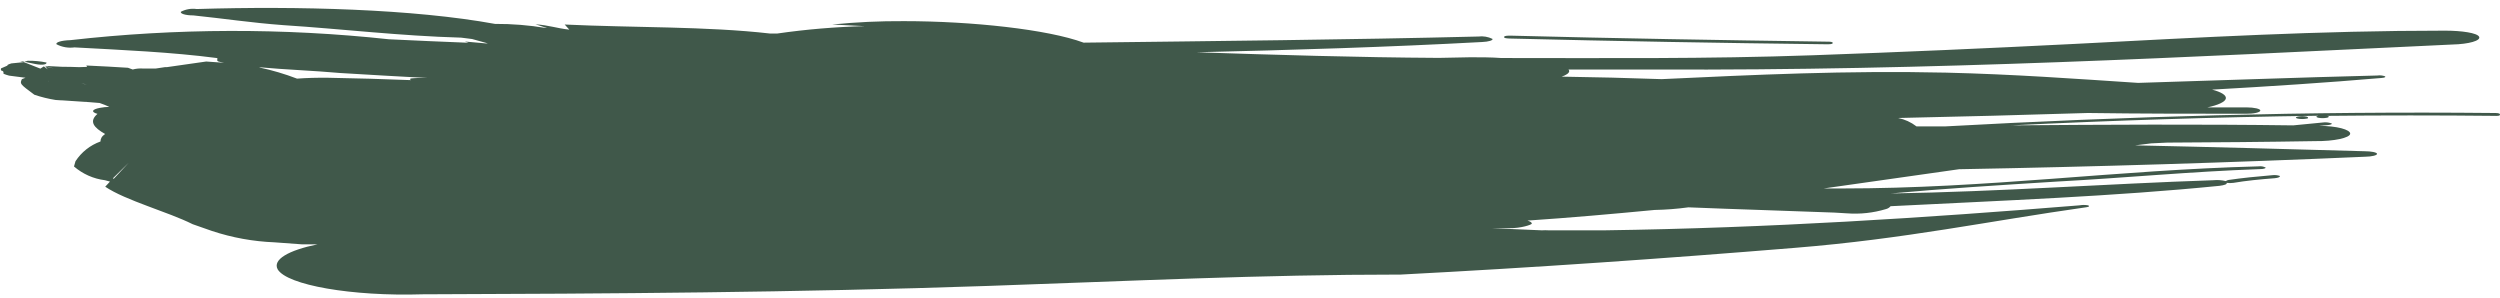 <svg width="168" height="20" viewBox="0 0 168 20" fill="none" xmlns="http://www.w3.org/2000/svg">
<path d="M3.125 4.201C2.711 4.116 2.288 4.077 1.865 4.083L1.639 4.15L2.369 4.301C2.89 4.402 3.15 4.327 3.125 4.201Z" fill="#40584A"/>
<path d="M1.639 4.151L1.345 4.092L1.546 4.176H1.605L1.639 4.151Z" fill="#40584A"/>
<path d="M101.445 2.589C108.515 2.765 115.619 2.891 122.715 2.975C122.95 2.975 123.151 2.975 123.16 2.891C123.168 2.807 122.992 2.799 122.765 2.799C115.67 2.698 108.608 2.58 101.537 2.396C101.302 2.396 101.101 2.396 101.076 2.479C101.05 2.563 101.227 2.58 101.445 2.589Z" fill="#40584A"/>
<path d="M154.413 7.837C154.237 7.879 154.245 7.938 154.413 7.971C154.607 8.009 154.807 8.009 155.001 7.971C155.135 7.971 155.135 7.87 155.001 7.837C154.807 7.798 154.607 7.798 154.413 7.837V7.837Z" fill="#40584A"/>
<path d="M152.86 11.976C151.869 12.052 150.929 12.144 150.089 12.287C149.936 12.308 149.78 12.308 149.627 12.287C149.686 12.371 149.493 12.447 149.14 12.489C142.095 13.194 134.513 13.479 127.048 13.857C126.967 13.953 126.858 14.02 126.737 14.05C125.886 14.307 124.995 14.404 124.109 14.336L123.269 14.286C119.994 14.16 116.728 14.067 113.461 13.933C112.707 14.036 111.947 14.095 111.186 14.109C108.364 14.378 105.535 14.63 102.646 14.823C102.831 14.882 102.94 14.949 102.94 15.025C102.94 15.1 102.209 15.344 101.428 15.335H100.253L103.612 15.478C103.763 15.468 103.914 15.468 104.065 15.478C105.308 15.478 106.584 15.478 107.827 15.478C118.944 15.319 129.399 14.638 139.735 13.799C139.93 13.764 140.129 13.764 140.323 13.799C140.424 13.841 140.407 13.899 140.214 13.925C133.681 14.848 128.022 16.057 120.632 16.654C111.832 17.376 103.15 17.98 94.131 18.451C84.702 18.451 75.986 18.887 66.371 19.215C53.381 19.66 41.113 19.735 28.4 19.777C23.639 19.928 19.281 19.156 18.659 18.098C18.307 17.443 19.381 16.822 21.338 16.419H20.288L18.441 16.284C17.012 16.227 15.599 15.97 14.242 15.52L12.949 15.067C11.27 14.227 8.457 13.479 7.071 12.547L7.39 12.203L7.055 12.111C6.284 12.016 5.56 11.694 4.972 11.187L5.073 10.835C5.473 10.221 6.063 9.755 6.752 9.508C6.752 9.331 6.828 9.163 7.063 9.004C6.307 8.576 5.955 8.164 6.551 7.652C6.097 7.526 6.173 7.35 6.71 7.249C6.921 7.208 7.134 7.185 7.348 7.182V7.182C7.135 7.083 6.917 6.996 6.694 6.921L5.988 6.863L3.746 6.72C3.259 6.643 2.778 6.525 2.31 6.367C1.328 5.637 1.328 5.637 1.471 5.318L1.714 5.225L0.614 5.083C0.485 5.05 0.359 5.008 0.236 4.957C0.236 4.789 0.236 4.789 0.068 4.73C0.055 4.686 0.055 4.639 0.068 4.596C0.513 4.411 0.513 4.411 0.522 4.352C0.601 4.315 0.682 4.284 0.765 4.26L1.605 4.176L2.713 4.612L2.948 4.461L3.209 4.663L3.066 4.478L3.62 4.596L2.982 4.428C4.233 4.495 4.233 4.495 4.779 4.495C5.137 4.518 5.496 4.518 5.854 4.495C5.83 4.468 5.813 4.437 5.803 4.402C7.223 4.47 7.223 4.47 8.6 4.554L8.919 4.671C9.137 4.612 9.364 4.59 9.59 4.604H10.313H10.472L11.085 4.512H11.211L13.856 4.134L15.057 4.218L14.704 4.142C14.477 4.075 14.704 3.915 14.562 3.899C11.539 3.504 8.255 3.361 5.006 3.185C4.591 3.241 4.168 3.168 3.797 2.975C3.721 2.841 4.132 2.715 4.729 2.698C11.839 1.893 19.017 1.873 26.133 2.639C27.913 2.731 29.701 2.799 31.49 2.874L31.238 2.79L32.632 2.916H32.783L31.725 2.622L30.994 2.53C26.838 2.412 23.059 1.95 19.046 1.69C16.887 1.531 15.032 1.245 12.991 1.035C12.462 1.035 12.101 0.918 12.152 0.792C12.479 0.62 12.852 0.555 13.218 0.607C20.028 0.397 27.803 0.607 33.262 1.606C34.412 1.6 35.561 1.693 36.696 1.883H36.755L35.982 1.631C36.914 1.699 37.41 1.9 38.258 1.992C38.165 1.875 38.039 1.766 37.947 1.648C42.532 1.866 47.495 1.766 51.743 2.253H52.23C54.178 1.972 56.141 1.807 58.108 1.757L55.917 1.648C57.521 1.486 59.133 1.411 60.745 1.421C65.305 1.421 70.41 1.976 72.82 2.866C81.67 2.757 90.529 2.673 99.346 2.454C99.671 2.414 100.001 2.469 100.295 2.614C100.345 2.706 100.043 2.807 99.589 2.824C93.258 3.168 86.834 3.361 80.402 3.512C85.776 3.689 91.184 3.857 96.692 3.89L98.808 3.848C99.505 3.848 100.202 3.848 100.891 3.899C107.936 3.899 114.612 3.966 121.799 3.714C127.929 3.495 133.295 3.26 139.433 2.95C148.006 2.505 155.824 2.06 164.297 2.06C165.422 2.06 166.471 2.211 166.597 2.471C166.723 2.731 165.917 2.966 164.792 2.992C147.108 3.831 129.76 4.755 111.278 4.671H105.4C105.427 4.699 105.444 4.734 105.451 4.772C105.451 4.915 105.257 5.041 104.947 5.15C107.186 5.183 109.425 5.239 111.664 5.318C117.895 5.024 124.125 4.73 130.767 4.881C135.335 4.99 139.458 5.292 143.682 5.57C149.023 5.41 154.355 5.208 159.754 5.074C159.926 5.05 160.102 5.067 160.266 5.125C160.342 5.175 160.266 5.225 160.014 5.242C156.294 5.561 152.499 5.805 148.653 6.023C149.258 6.183 149.619 6.392 149.577 6.619C149.535 6.846 149.056 7.064 148.342 7.215H150.945C151.491 7.215 151.911 7.316 151.894 7.434C151.878 7.551 151.458 7.652 150.945 7.644C147.394 7.644 143.85 7.644 140.306 7.593C136.049 7.728 131.809 7.837 127.551 7.929C128.001 8.019 128.423 8.212 128.786 8.492V8.492H130.759C142.8 7.828 155.11 7.467 167.546 7.593C167.79 7.593 167.991 7.593 168 7.694C168.008 7.795 167.815 7.795 167.597 7.786C163.846 7.747 160.104 7.747 156.37 7.786C156.521 7.786 156.546 7.879 156.37 7.912C156.176 7.95 155.976 7.95 155.782 7.912C155.614 7.87 155.631 7.812 155.782 7.778C148.838 7.87 141.935 8.097 135.134 8.425C141.457 8.374 147.78 8.341 154.103 8.425L156.177 8.223C156.351 8.21 156.526 8.236 156.689 8.299C156.748 8.341 156.605 8.391 156.412 8.408L155.832 8.458C157.025 8.458 157.949 8.71 157.932 8.987C157.915 9.264 156.832 9.499 155.589 9.483C152.23 9.541 148.947 9.567 145.639 9.583L144.564 9.634L143.481 9.768C148.636 9.877 153.784 10.02 158.897 10.163C159.334 10.163 159.737 10.238 159.737 10.339C159.737 10.44 159.393 10.524 158.948 10.532C149.938 10.927 140.81 11.204 131.649 11.372L122.547 12.665H123.722C133.681 12.665 142.137 11.431 151.777 11.179C151.941 11.155 152.109 11.184 152.255 11.263C152.255 11.313 152.113 11.364 151.869 11.364C147.167 11.531 142.868 11.951 138.199 12.203C134.328 12.447 130.642 12.673 127.056 13.001C134.403 12.883 141.457 12.354 148.737 12.111C149.018 12.083 149.302 12.103 149.577 12.17C149.577 12.17 149.661 12.111 149.753 12.094C150.668 11.96 151.659 11.859 152.675 11.775C152.856 11.749 153.04 11.767 153.213 11.825C153.221 11.901 153.103 11.951 152.86 11.976ZM24.965 6.099L24.781 6.04L25.427 6.149L26.351 6.544L24.965 6.099ZM13.73 7.56L13.21 7.333L13.73 7.56ZM85.625 4.025C81.754 4.025 77.934 3.924 74.113 3.663L76.909 3.596C79.806 3.705 82.703 3.848 85.625 4.025ZM17.442 4.537C18.3 4.72 19.142 4.97 19.961 5.284C20.633 5.234 21.329 5.217 22.043 5.225C23.941 5.259 25.799 5.312 27.619 5.385C27.384 5.242 27.82 5.259 28.047 5.242H28.736C26.788 5.141 24.831 5.024 22.858 4.906C21.086 4.747 19.146 4.679 17.442 4.52V4.537ZM3.839 5.083L3.679 5.032L4.04 4.822L3.839 5.083ZM3.268 5.452H3.545C3.444 5.544 3.393 5.511 3.268 5.435V5.452ZM5.829 5.704C5.712 5.654 5.591 5.615 5.468 5.586L5.829 5.704ZM7.642 12.018L8.642 10.944L7.592 11.976L7.642 12.018Z" fill="#40584A"/>
</svg>
